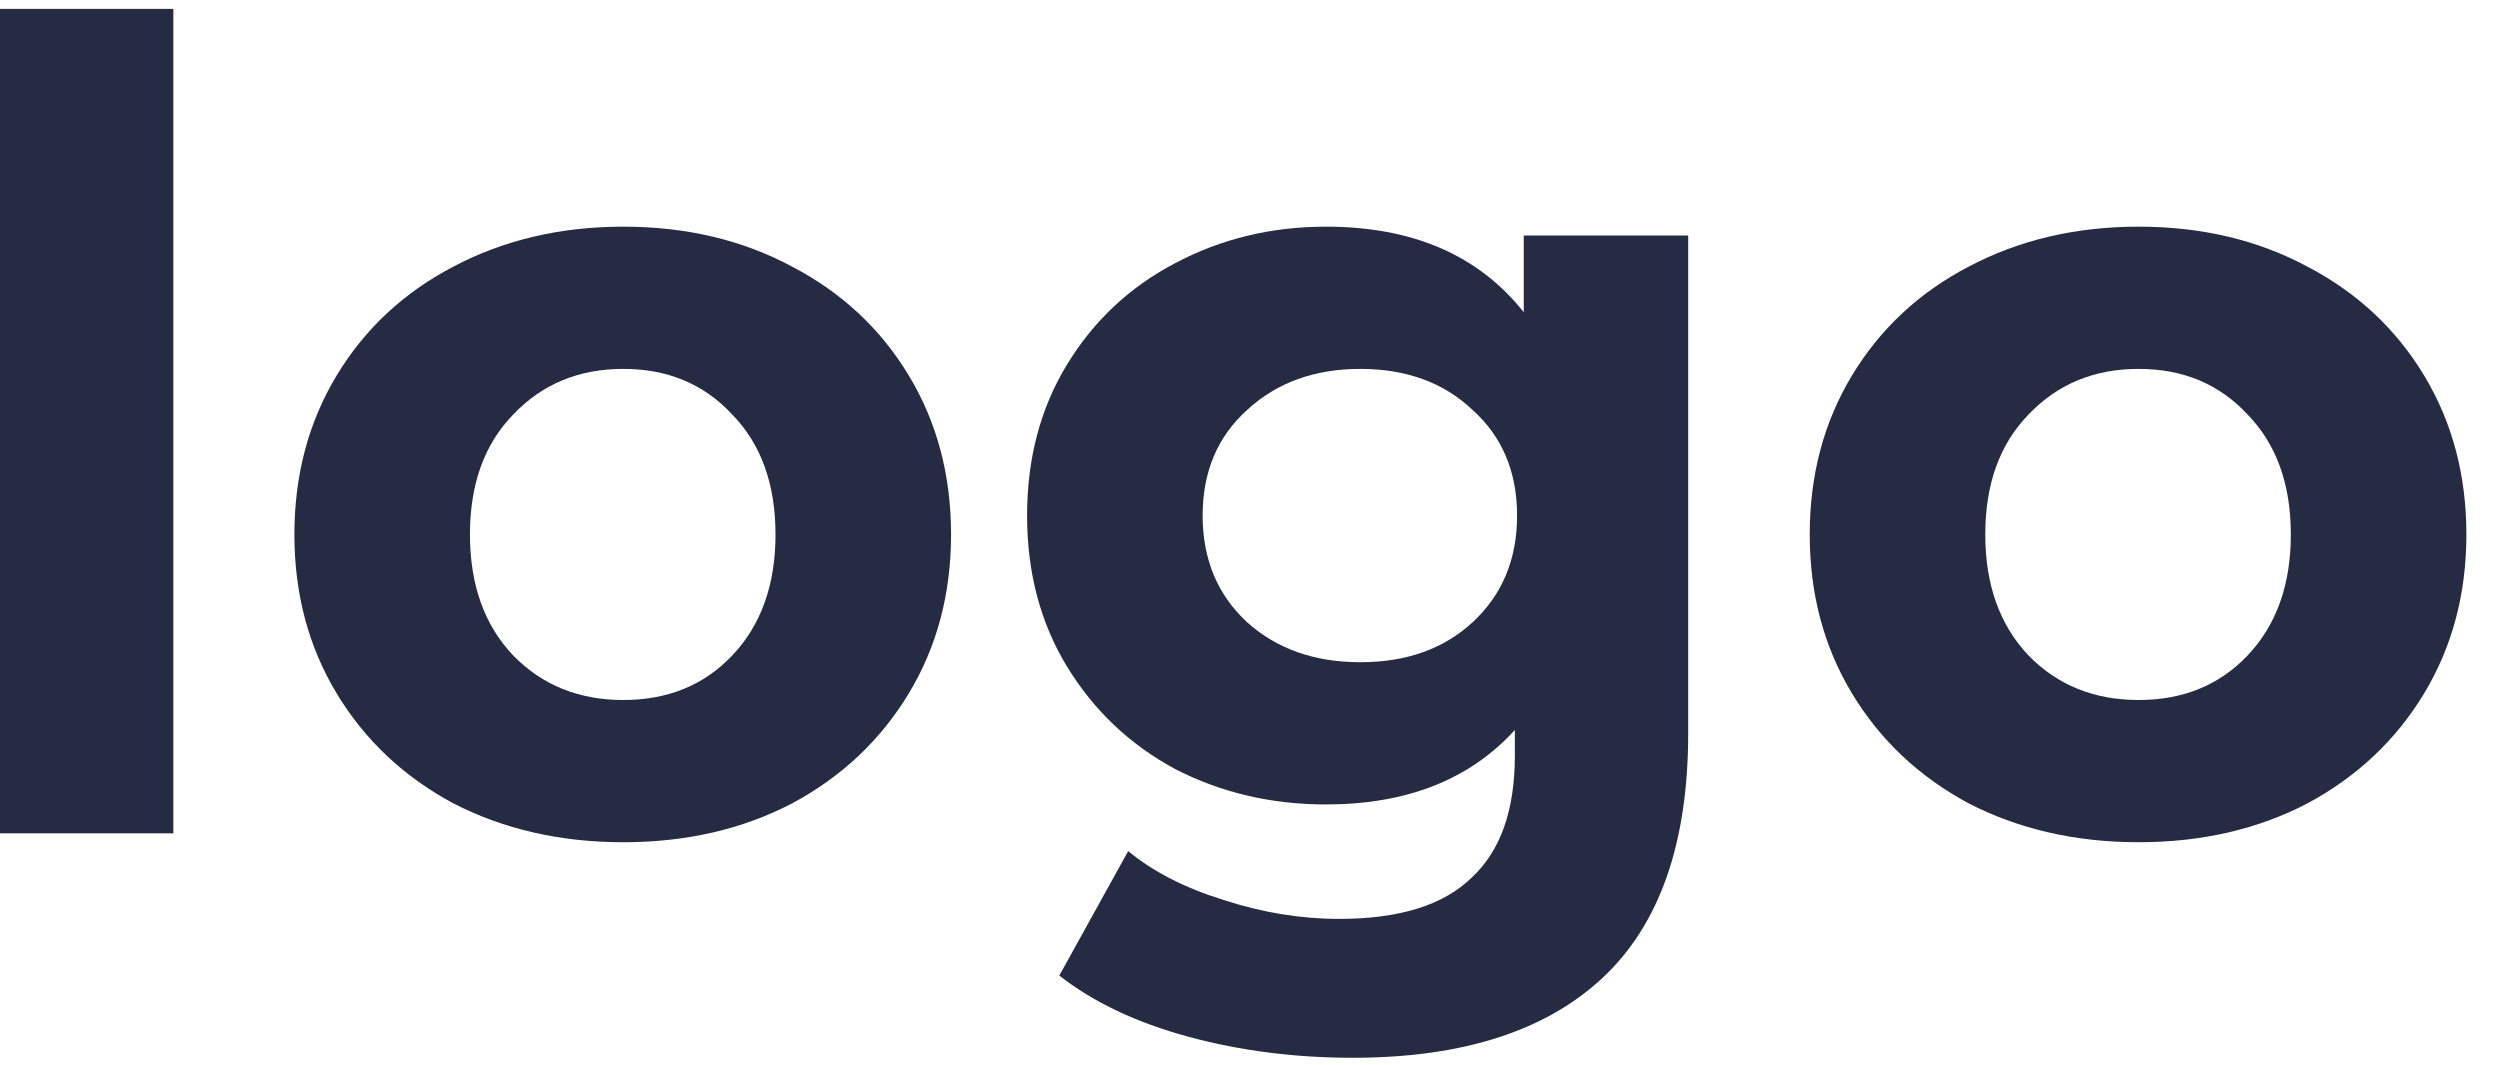 <svg width="54" height="23" viewBox="0 0 54 23" fill="none" xmlns="http://www.w3.org/2000/svg">
<path d="M0 0.192H3.744V18H0V0.192Z" fill="#252B42"/>
<path d="M13.463 18.192C12.103 18.192 10.879 17.912 9.791 17.352C8.719 16.776 7.879 15.984 7.271 14.976C6.663 13.968 6.359 12.824 6.359 11.544C6.359 10.264 6.663 9.12 7.271 8.112C7.879 7.104 8.719 6.32 9.791 5.76C10.879 5.184 12.103 4.896 13.463 4.896C14.823 4.896 16.039 5.184 17.111 5.76C18.183 6.32 19.023 7.104 19.631 8.112C20.239 9.12 20.543 10.264 20.543 11.544C20.543 12.824 20.239 13.968 19.631 14.976C19.023 15.984 18.183 16.776 17.111 17.352C16.039 17.912 14.823 18.192 13.463 18.192ZM13.463 15.12C14.423 15.12 15.207 14.8 15.815 14.16C16.439 13.504 16.751 12.632 16.751 11.544C16.751 10.456 16.439 9.592 15.815 8.952C15.207 8.296 14.423 7.968 13.463 7.968C12.503 7.968 11.711 8.296 11.087 8.952C10.463 9.592 10.151 10.456 10.151 11.544C10.151 12.632 10.463 13.504 11.087 14.16C11.711 14.8 12.503 15.12 13.463 15.12Z" fill="#252B42"/>
<path d="M36.465 5.088V15.84C36.465 18.208 35.849 19.968 34.617 21.12C33.385 22.272 31.585 22.848 29.217 22.848C27.969 22.848 26.785 22.696 25.665 22.392C24.545 22.088 23.617 21.648 22.881 21.072L24.369 18.384C24.913 18.832 25.601 19.184 26.433 19.44C27.265 19.712 28.097 19.848 28.929 19.848C30.225 19.848 31.177 19.552 31.785 18.96C32.409 18.384 32.721 17.504 32.721 16.32V15.768C31.745 16.84 30.385 17.376 28.641 17.376C27.457 17.376 26.369 17.12 25.377 16.608C24.401 16.08 23.625 15.344 23.049 14.4C22.473 13.456 22.185 12.368 22.185 11.136C22.185 9.904 22.473 8.816 23.049 7.872C23.625 6.928 24.401 6.2 25.377 5.688C26.369 5.16 27.457 4.896 28.641 4.896C30.513 4.896 31.937 5.512 32.913 6.744V5.088H36.465ZM29.385 14.304C30.377 14.304 31.185 14.016 31.809 13.44C32.449 12.848 32.769 12.08 32.769 11.136C32.769 10.192 32.449 9.432 31.809 8.856C31.185 8.264 30.377 7.968 29.385 7.968C28.393 7.968 27.577 8.264 26.937 8.856C26.297 9.432 25.977 10.192 25.977 11.136C25.977 12.08 26.297 12.848 26.937 13.44C27.577 14.016 28.393 14.304 29.385 14.304Z" fill="#252B42"/>
<path d="M46.194 18.192C44.834 18.192 43.61 17.912 42.522 17.352C41.45 16.776 40.61 15.984 40.002 14.976C39.394 13.968 39.09 12.824 39.09 11.544C39.09 10.264 39.394 9.12 40.002 8.112C40.61 7.104 41.45 6.32 42.522 5.76C43.61 5.184 44.834 4.896 46.194 4.896C47.554 4.896 48.77 5.184 49.842 5.76C50.914 6.32 51.754 7.104 52.362 8.112C52.97 9.12 53.274 10.264 53.274 11.544C53.274 12.824 52.97 13.968 52.362 14.976C51.754 15.984 50.914 16.776 49.842 17.352C48.77 17.912 47.554 18.192 46.194 18.192ZM46.194 15.12C47.154 15.12 47.938 14.8 48.546 14.16C49.17 13.504 49.482 12.632 49.482 11.544C49.482 10.456 49.17 9.592 48.546 8.952C47.938 8.296 47.154 7.968 46.194 7.968C45.234 7.968 44.442 8.296 43.818 8.952C43.194 9.592 42.882 10.456 42.882 11.544C42.882 12.632 43.194 13.504 43.818 14.16C44.442 14.8 45.234 15.12 46.194 15.12Z" fill="#252B42"/>
</svg>
